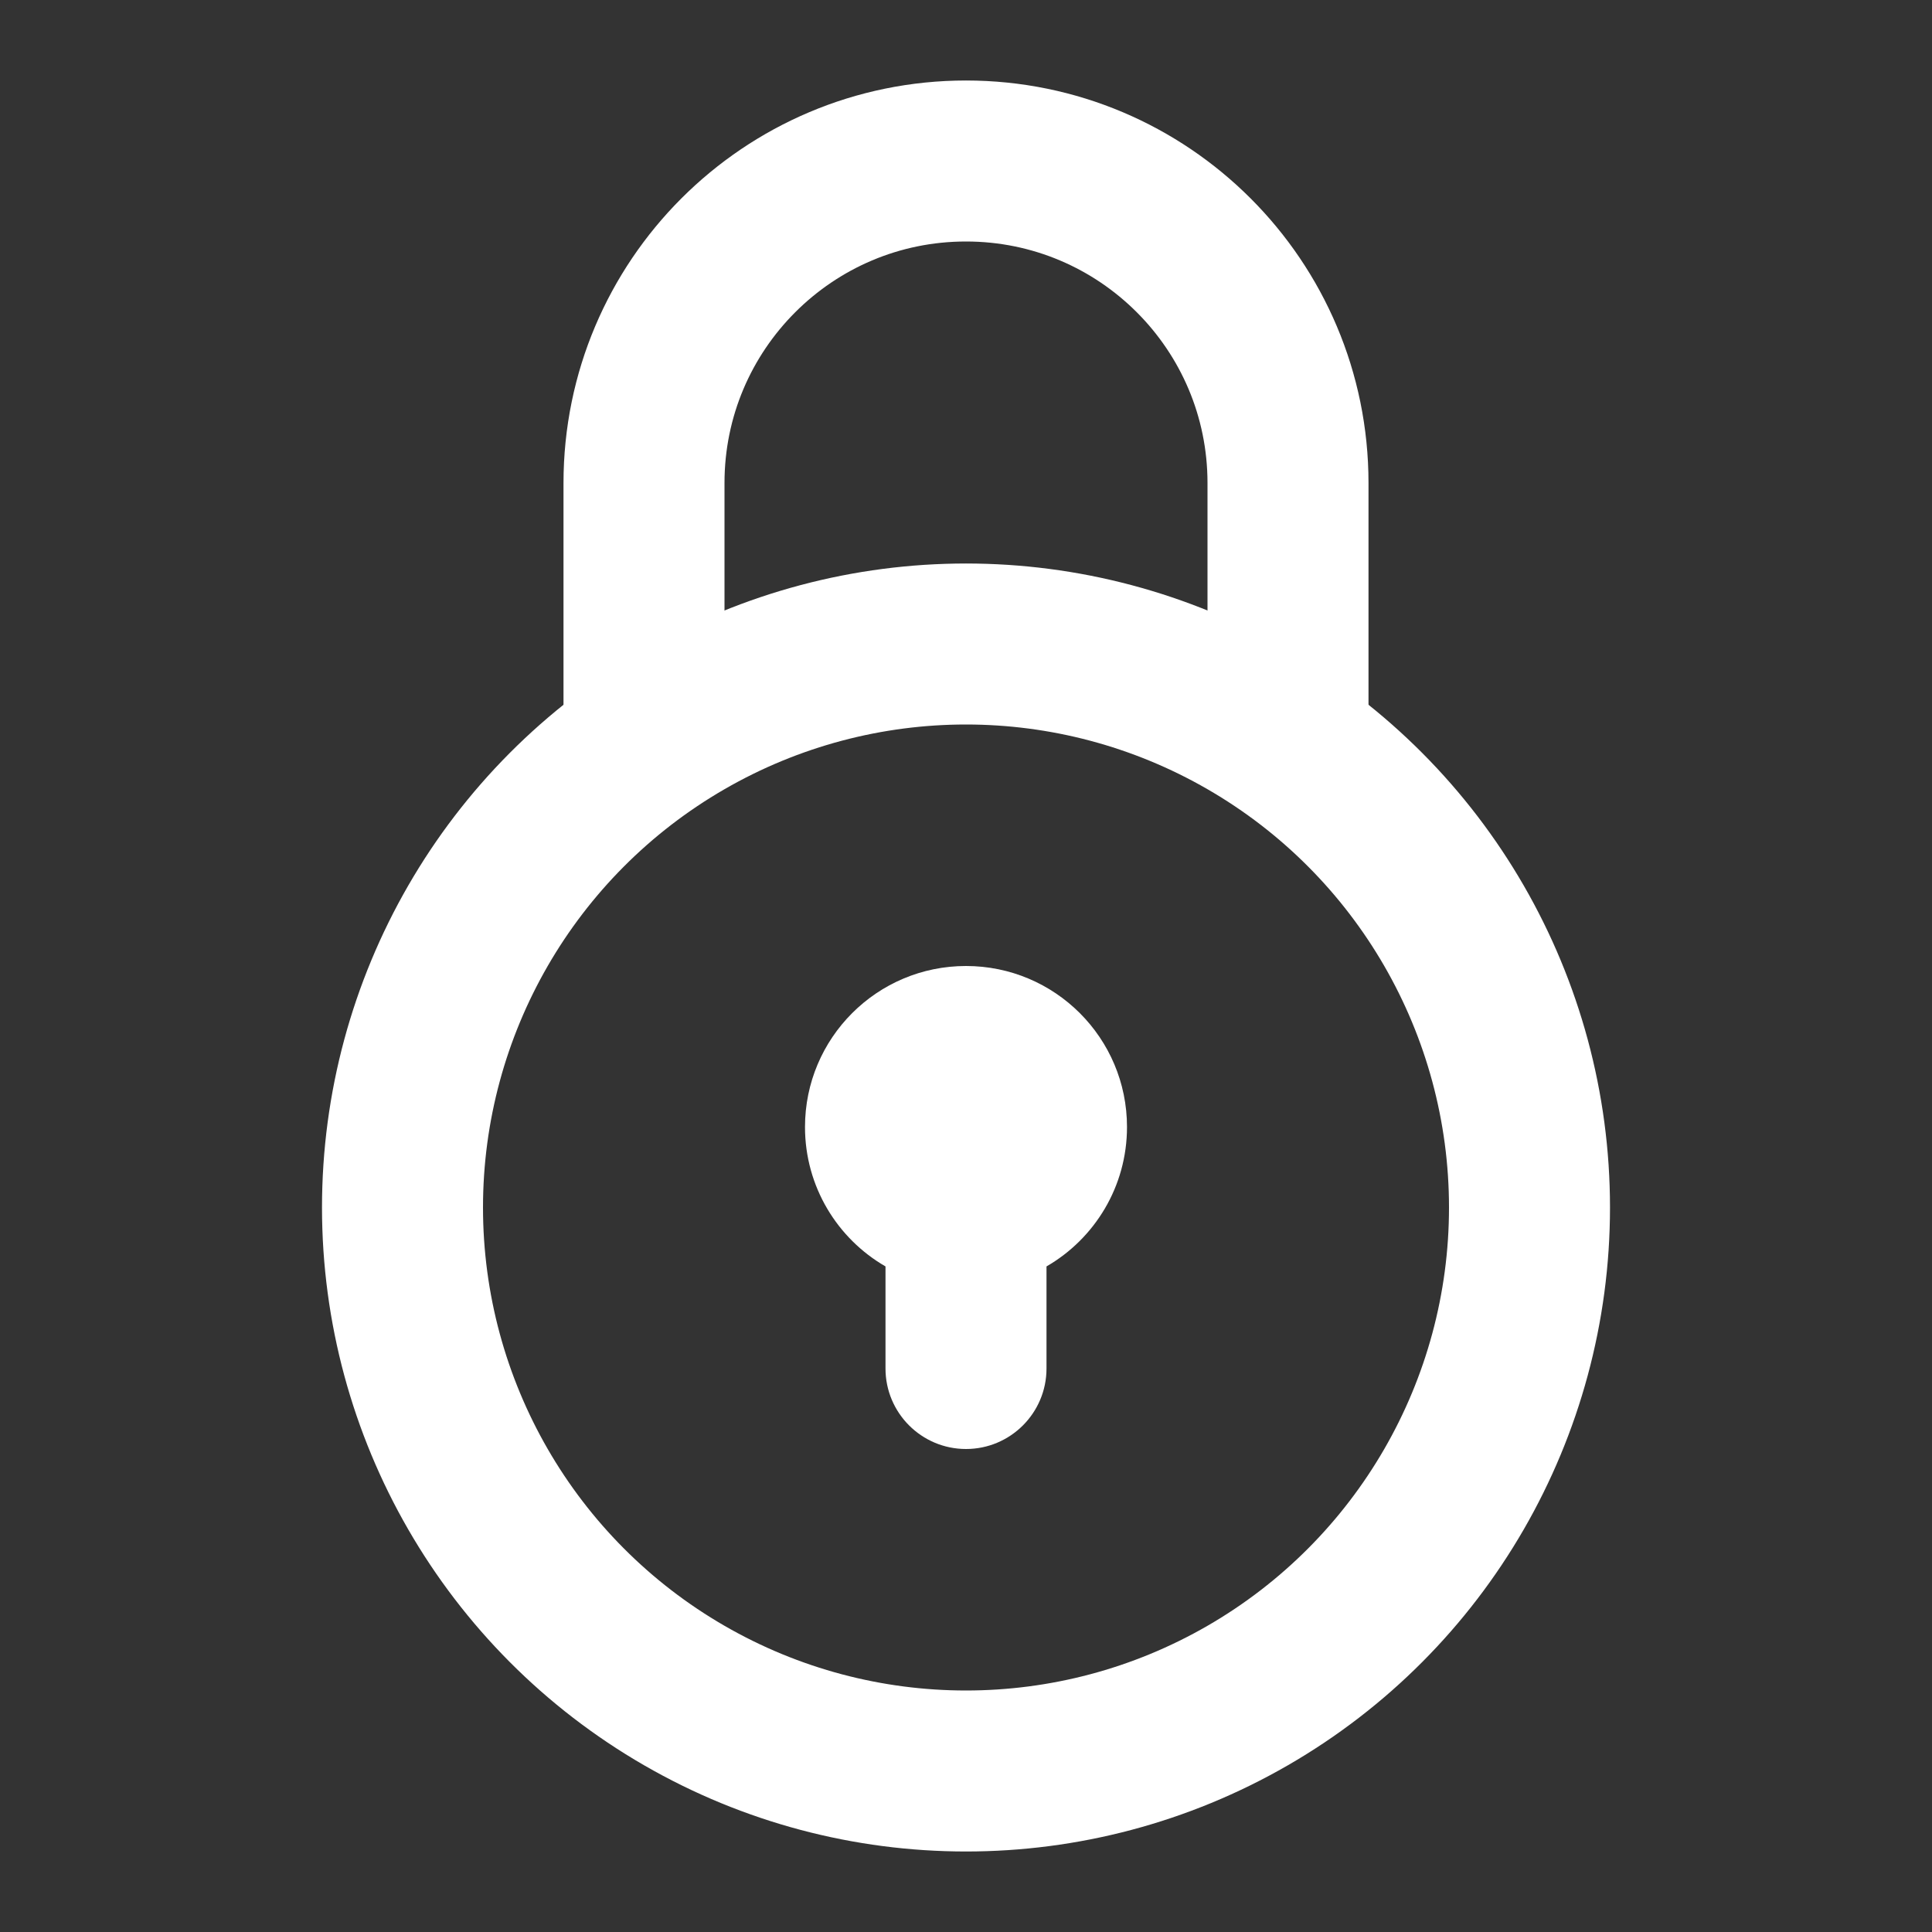 <?xml version="1.0" encoding="UTF-8"?>
<svg width="24px" height="24px" viewBox="0 0 24 24" version="1.1" xmlns="http://www.w3.org/2000/svg"
    xmlns:xlink="http://www.w3.org/1999/xlink">
    <rect x="0" y="0" width="24" height="24" fill="#333333" stroke="none"/>
    <!-- Generator: Sketch 44.1 (41455) - http://www.bohemiancoding.com/sketch -->
    <title>lock-round</title>
    <desc>Created with Sketch.</desc>
    <defs></defs>
    <g id="Page-1" stroke="none" stroke-width="1" fill="none" fill-rule="evenodd">
        <g id="Artboard-4" transform="translate(-268, -379)">
            <g id="125" transform="translate(268, 379)">
                <circle id="Body" stroke="#ffffff" stroke-width="2" cx="12" cy="15" r="7"></circle>
                <path
                    d="M13,15.732 L13,17 C13,17.552 12.552,18 12,18 C11.448,18 11,17.552 11,17 L11,15.732 C10.402,15.387 10,14.74 10,14 C10,12.895 10.895,12 12,12 C13.105,12 14,12.895 14,14 C14,14.74 13.598,15.387 13,15.732 Z"
                    id="Keyhole" fill="#ffffff"></path>
                <path d="M16,9 L16,6 C16,3.791 14.209,2 12,2 C9.791,2 8,3.791 8,6 L8,9" id="Lock"
                    stroke="#ffffff" stroke-width="2" stroke-linecap="round"></path>
            </g>
        </g>
    </g>
</svg>